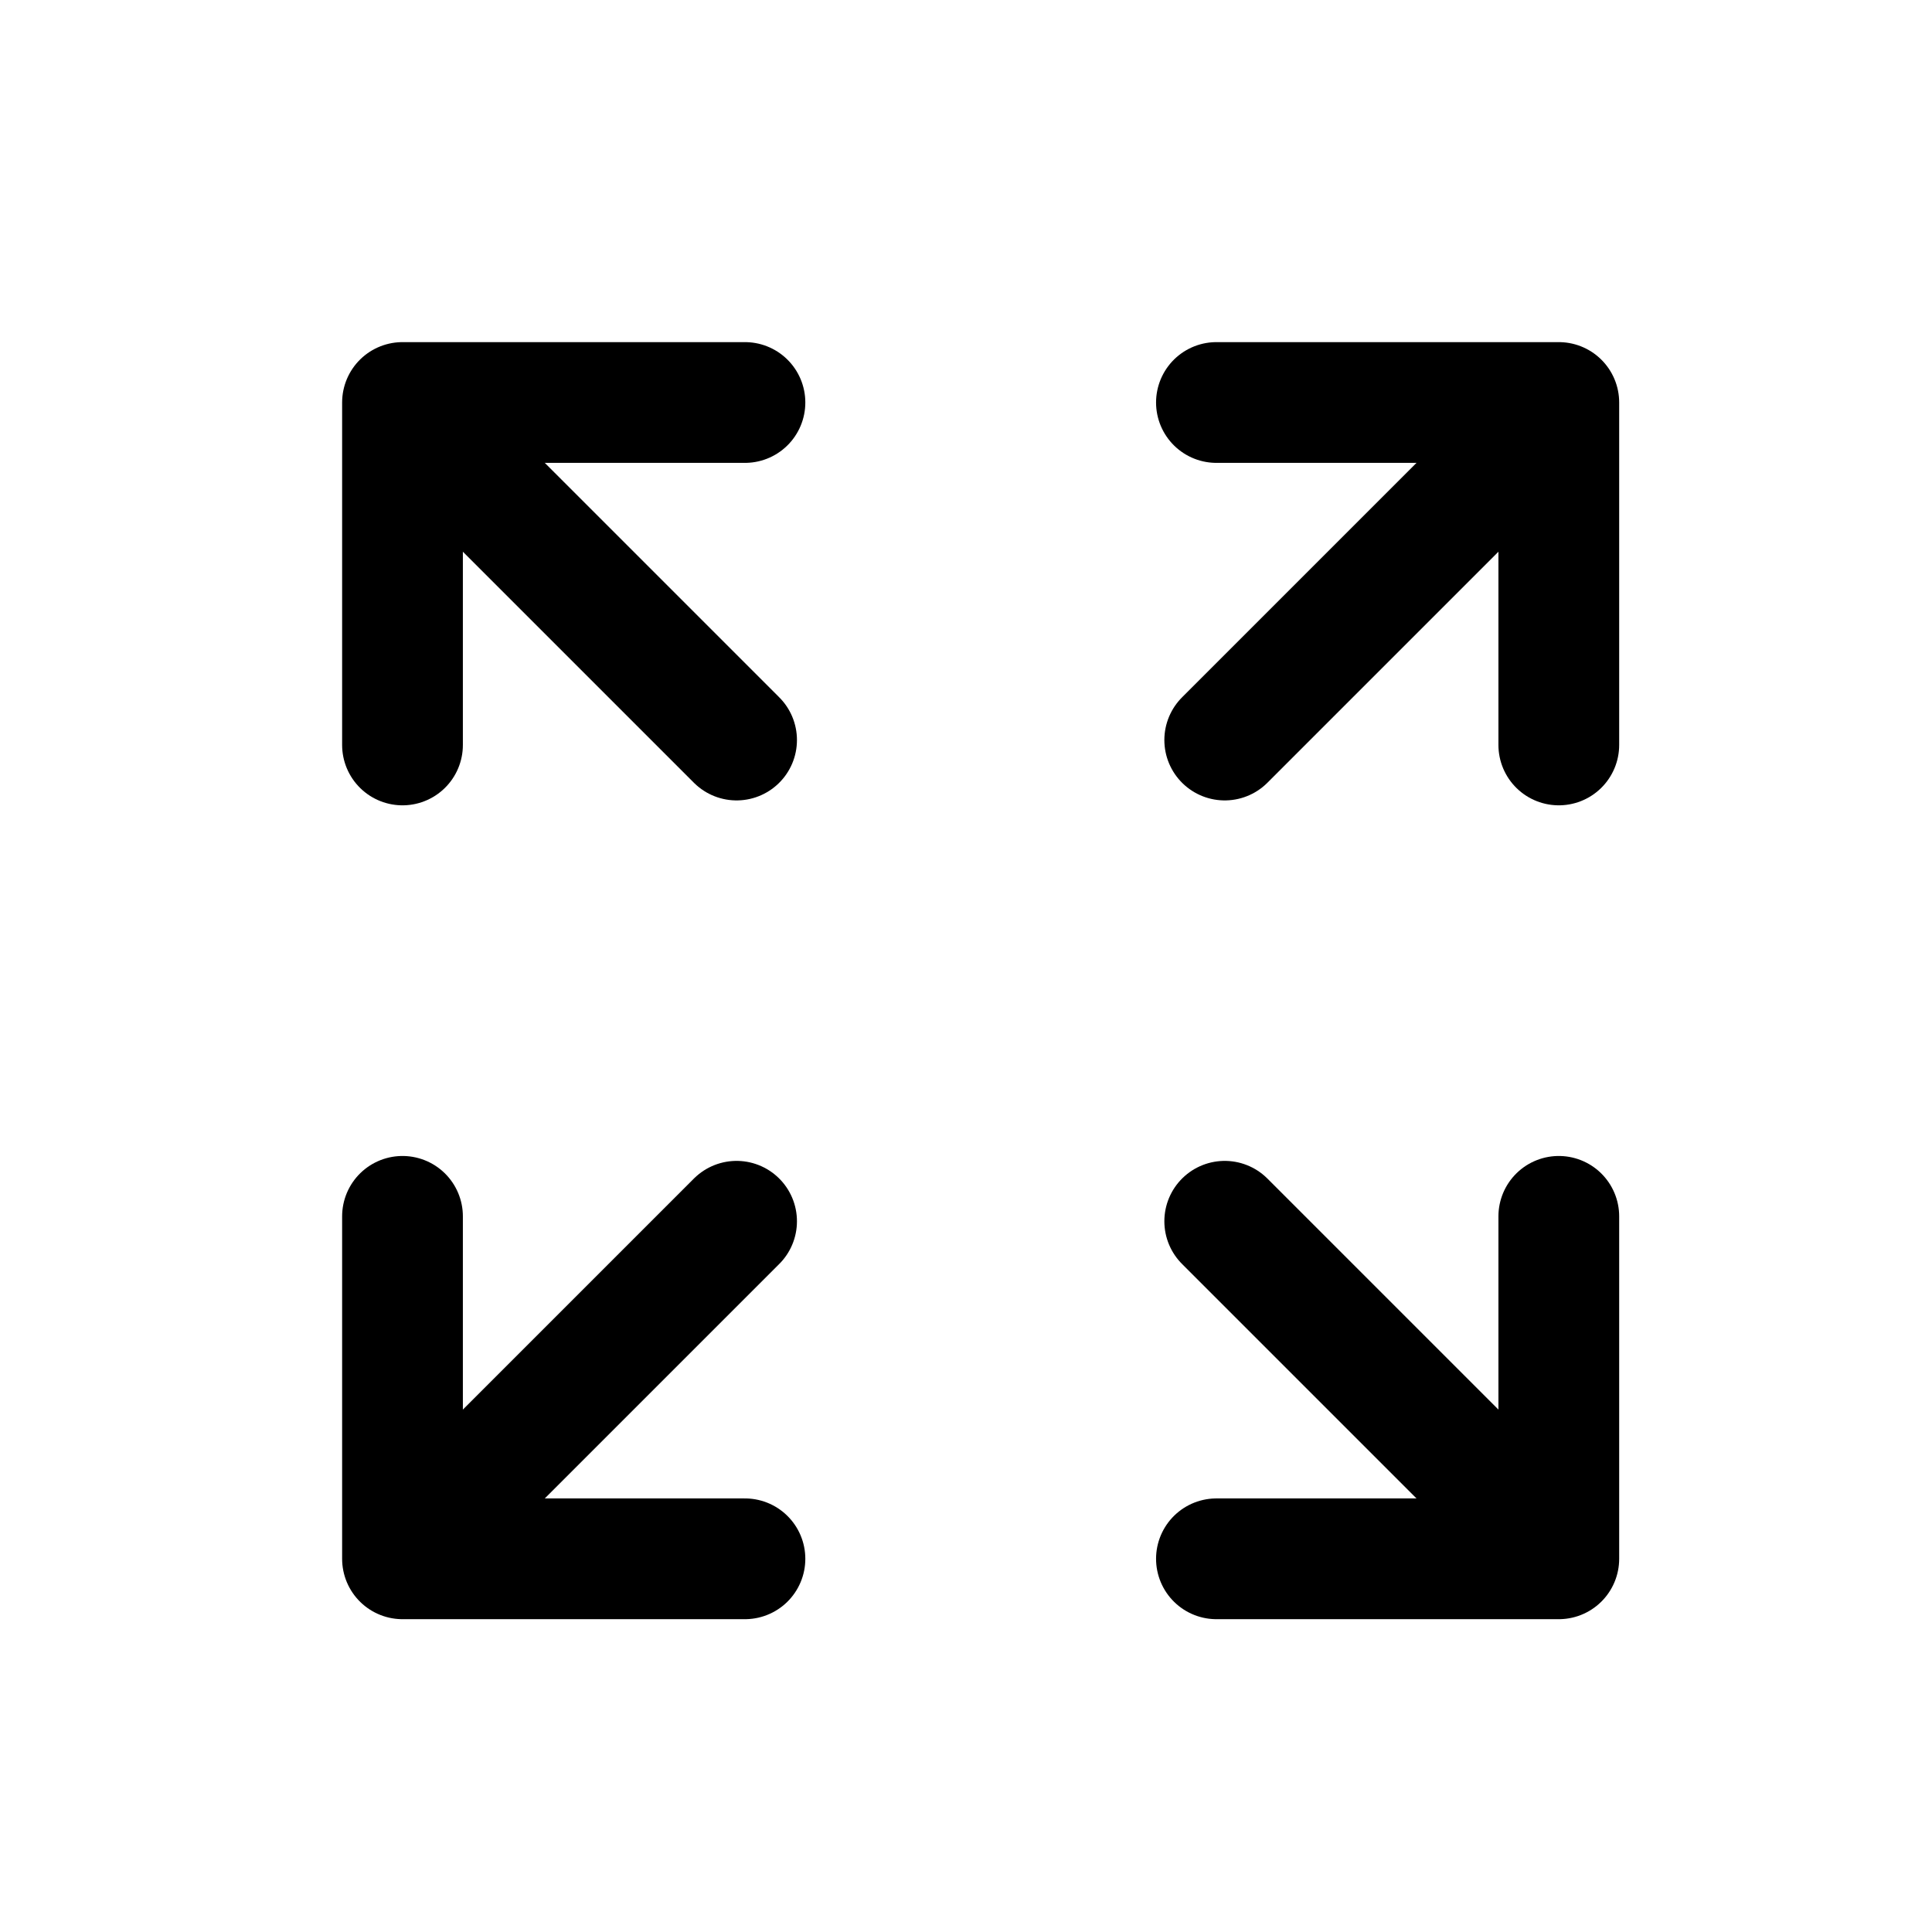 <svg width='24' height='24' viewBox='0 0 24 24' fill='none' xmlns='http://www.w3.org/2000/svg'>
<rect width='24' height='24' fill='white'/>
<path d='M15.111 5L19.364 5L19.364 9.254' stroke='black' stroke-width='1.5' stroke-linecap='round' stroke-linejoin='round'/>
<path d='M9.254 19.364L5 19.364L5 15.11' stroke='black' stroke-width='1.5' stroke-linecap='round' stroke-linejoin='round'/>
<path d='M18.956 5.451C18.956 5.451 17.228 7.18 15.214 9.193' stroke='black' stroke-width='1.5' stroke-linecap='round' stroke-linejoin='round'/>
<path d='M5.408 18.913L9.15 15.171' stroke='black' stroke-width='1.5' stroke-linecap='round' stroke-linejoin='round'/>
<path d='M9.254 5L5 5L5 9.254' stroke='black' stroke-width='1.5' stroke-linecap='round' stroke-linejoin='round'/>
<path d='M15.111 19.364L19.364 19.364L19.364 15.11' stroke='black' stroke-width='1.5' stroke-linecap='round' stroke-linejoin='round'/>
<path d='M5.408 5.451C5.408 5.451 7.137 7.18 9.15 9.193' stroke='black' stroke-width='1.5' stroke-linecap='round' stroke-linejoin='round'/>
<path d='M18.956 18.913L15.214 15.171' stroke='black' stroke-width='1.5' stroke-linecap='round' stroke-linejoin='round'/>
</svg>
